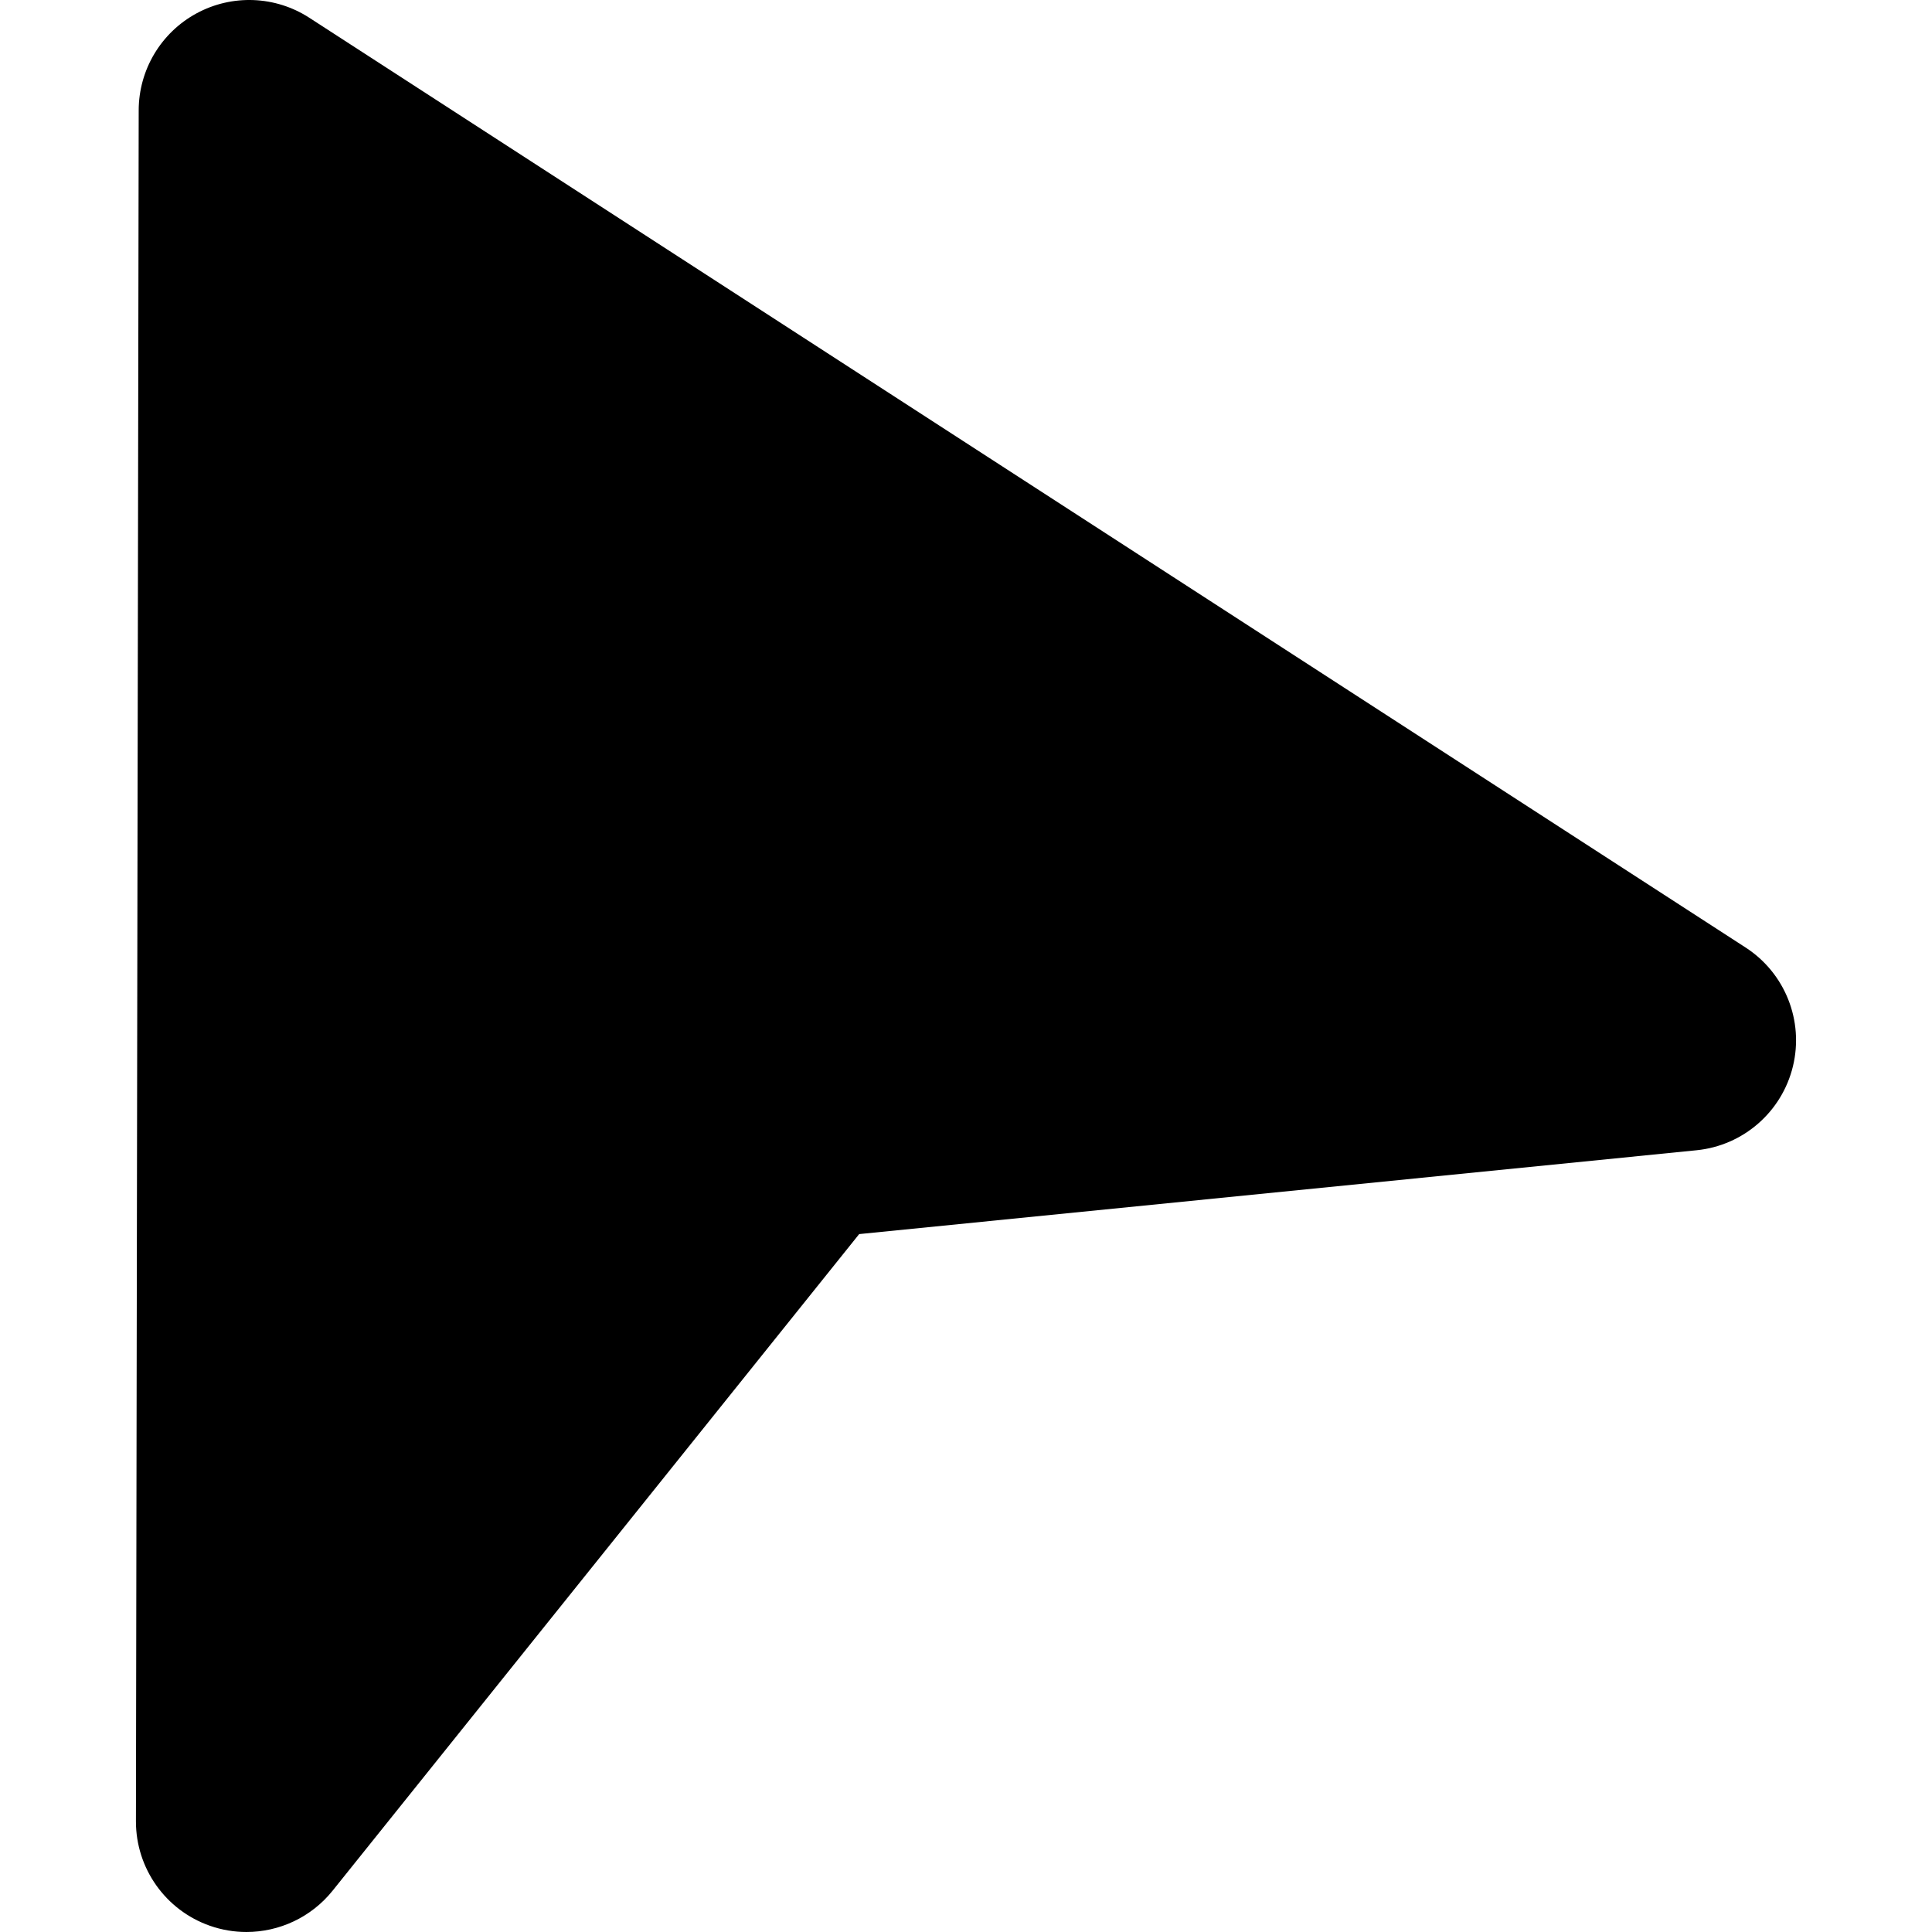 <?xml version="1.0" encoding="iso-8859-1"?>
<!-- Generator: Adobe Illustrator 19.0.0, SVG Export Plug-In . SVG Version: 6.00 Build 0)  -->
<svg version="1.1" id="Layer_1" xmlns="http://www.w3.org/2000/svg" xmlns:xlink="http://www.w3.org/1999/xlink" x="0px" y="0px"
	 viewBox="0 0 262.207 262.207" style="enable-background:new 0 0 262.207 262.207;" xml:space="preserve">
<path id="XMLID_105_" d="M236.908,128.595L41.975,2.408c-4.609-2.984-10.482-3.211-15.307-0.591
	c-4.826,2.62-7.836,7.667-7.844,13.158l-0.375,232.206c-0.01,6.372,4.006,12.054,10.014,14.172c1.635,0.576,3.316,0.854,4.982,0.854
	c4.465,0,8.803-1.997,11.705-5.617l71.455-89.101l113.646-11.378c6.34-0.635,11.586-5.206,13.084-11.398
	C244.834,138.521,242.258,132.057,236.908,128.595z"/>
<g>
</g>
<g>
</g>
<g>
</g>
<g>
</g>
<g>
</g>
<g>
</g>
<g>
</g>
<g>
</g>
<g>
</g>
<g>
</g>
<g>
</g>
<g>
</g>
<g>
</g>
<g>
</g>
<g>
</g>
</svg>
